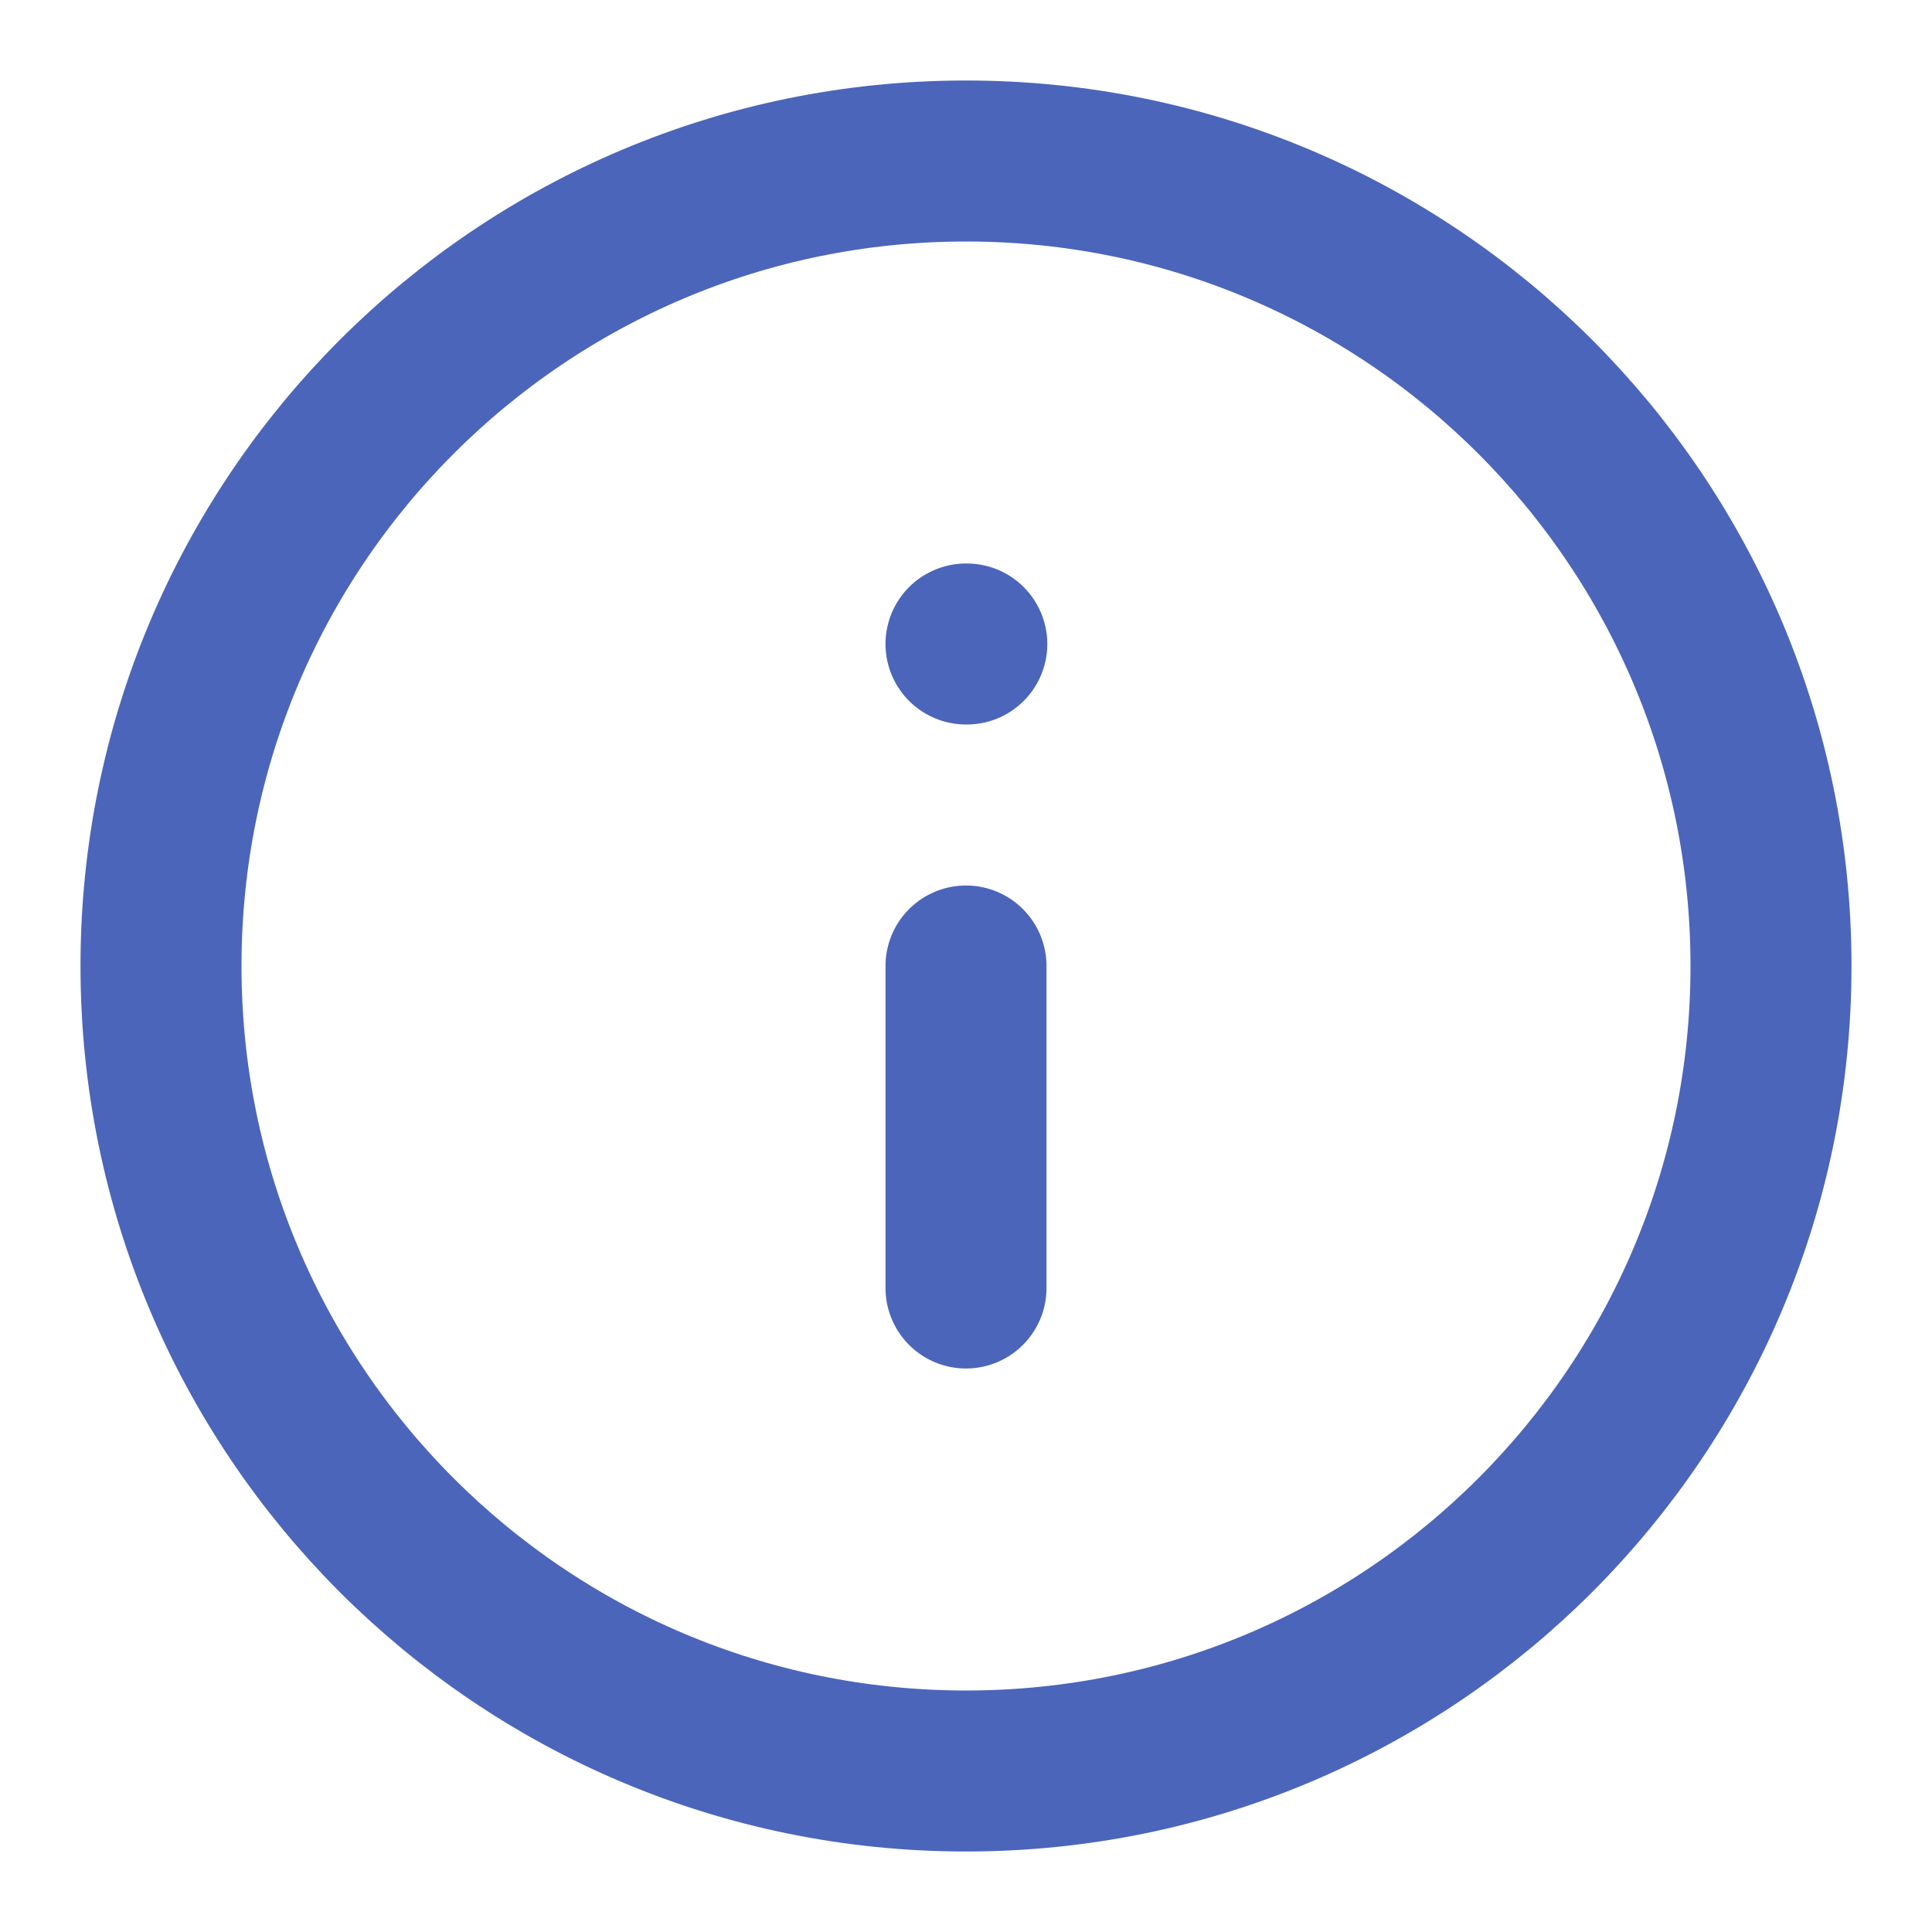 <svg width="24" height="24" viewBox="0 0 24 24" fill="none" xmlns="http://www.w3.org/2000/svg">
    <path d="M12 22C17.523 22 22 17.523 22 12C22 6.477 17.523 2 12 2C6.477 2 2 6.477 2 12C2 17.523 6.477 22 12 22Z" stroke="#3855B3" stroke-opacity="0.9" stroke-width="2" stroke-linecap="round" stroke-linejoin="round"/>
    <path d="M12 16V12" stroke="#3855B3" stroke-opacity="0.9" stroke-width="2" stroke-linecap="round" stroke-linejoin="round"/>
    <path d="M12 8H12.01" stroke="#3855B3" stroke-opacity="0.9" stroke-width="2" stroke-linecap="round" stroke-linejoin="round"/>
    </svg>
    